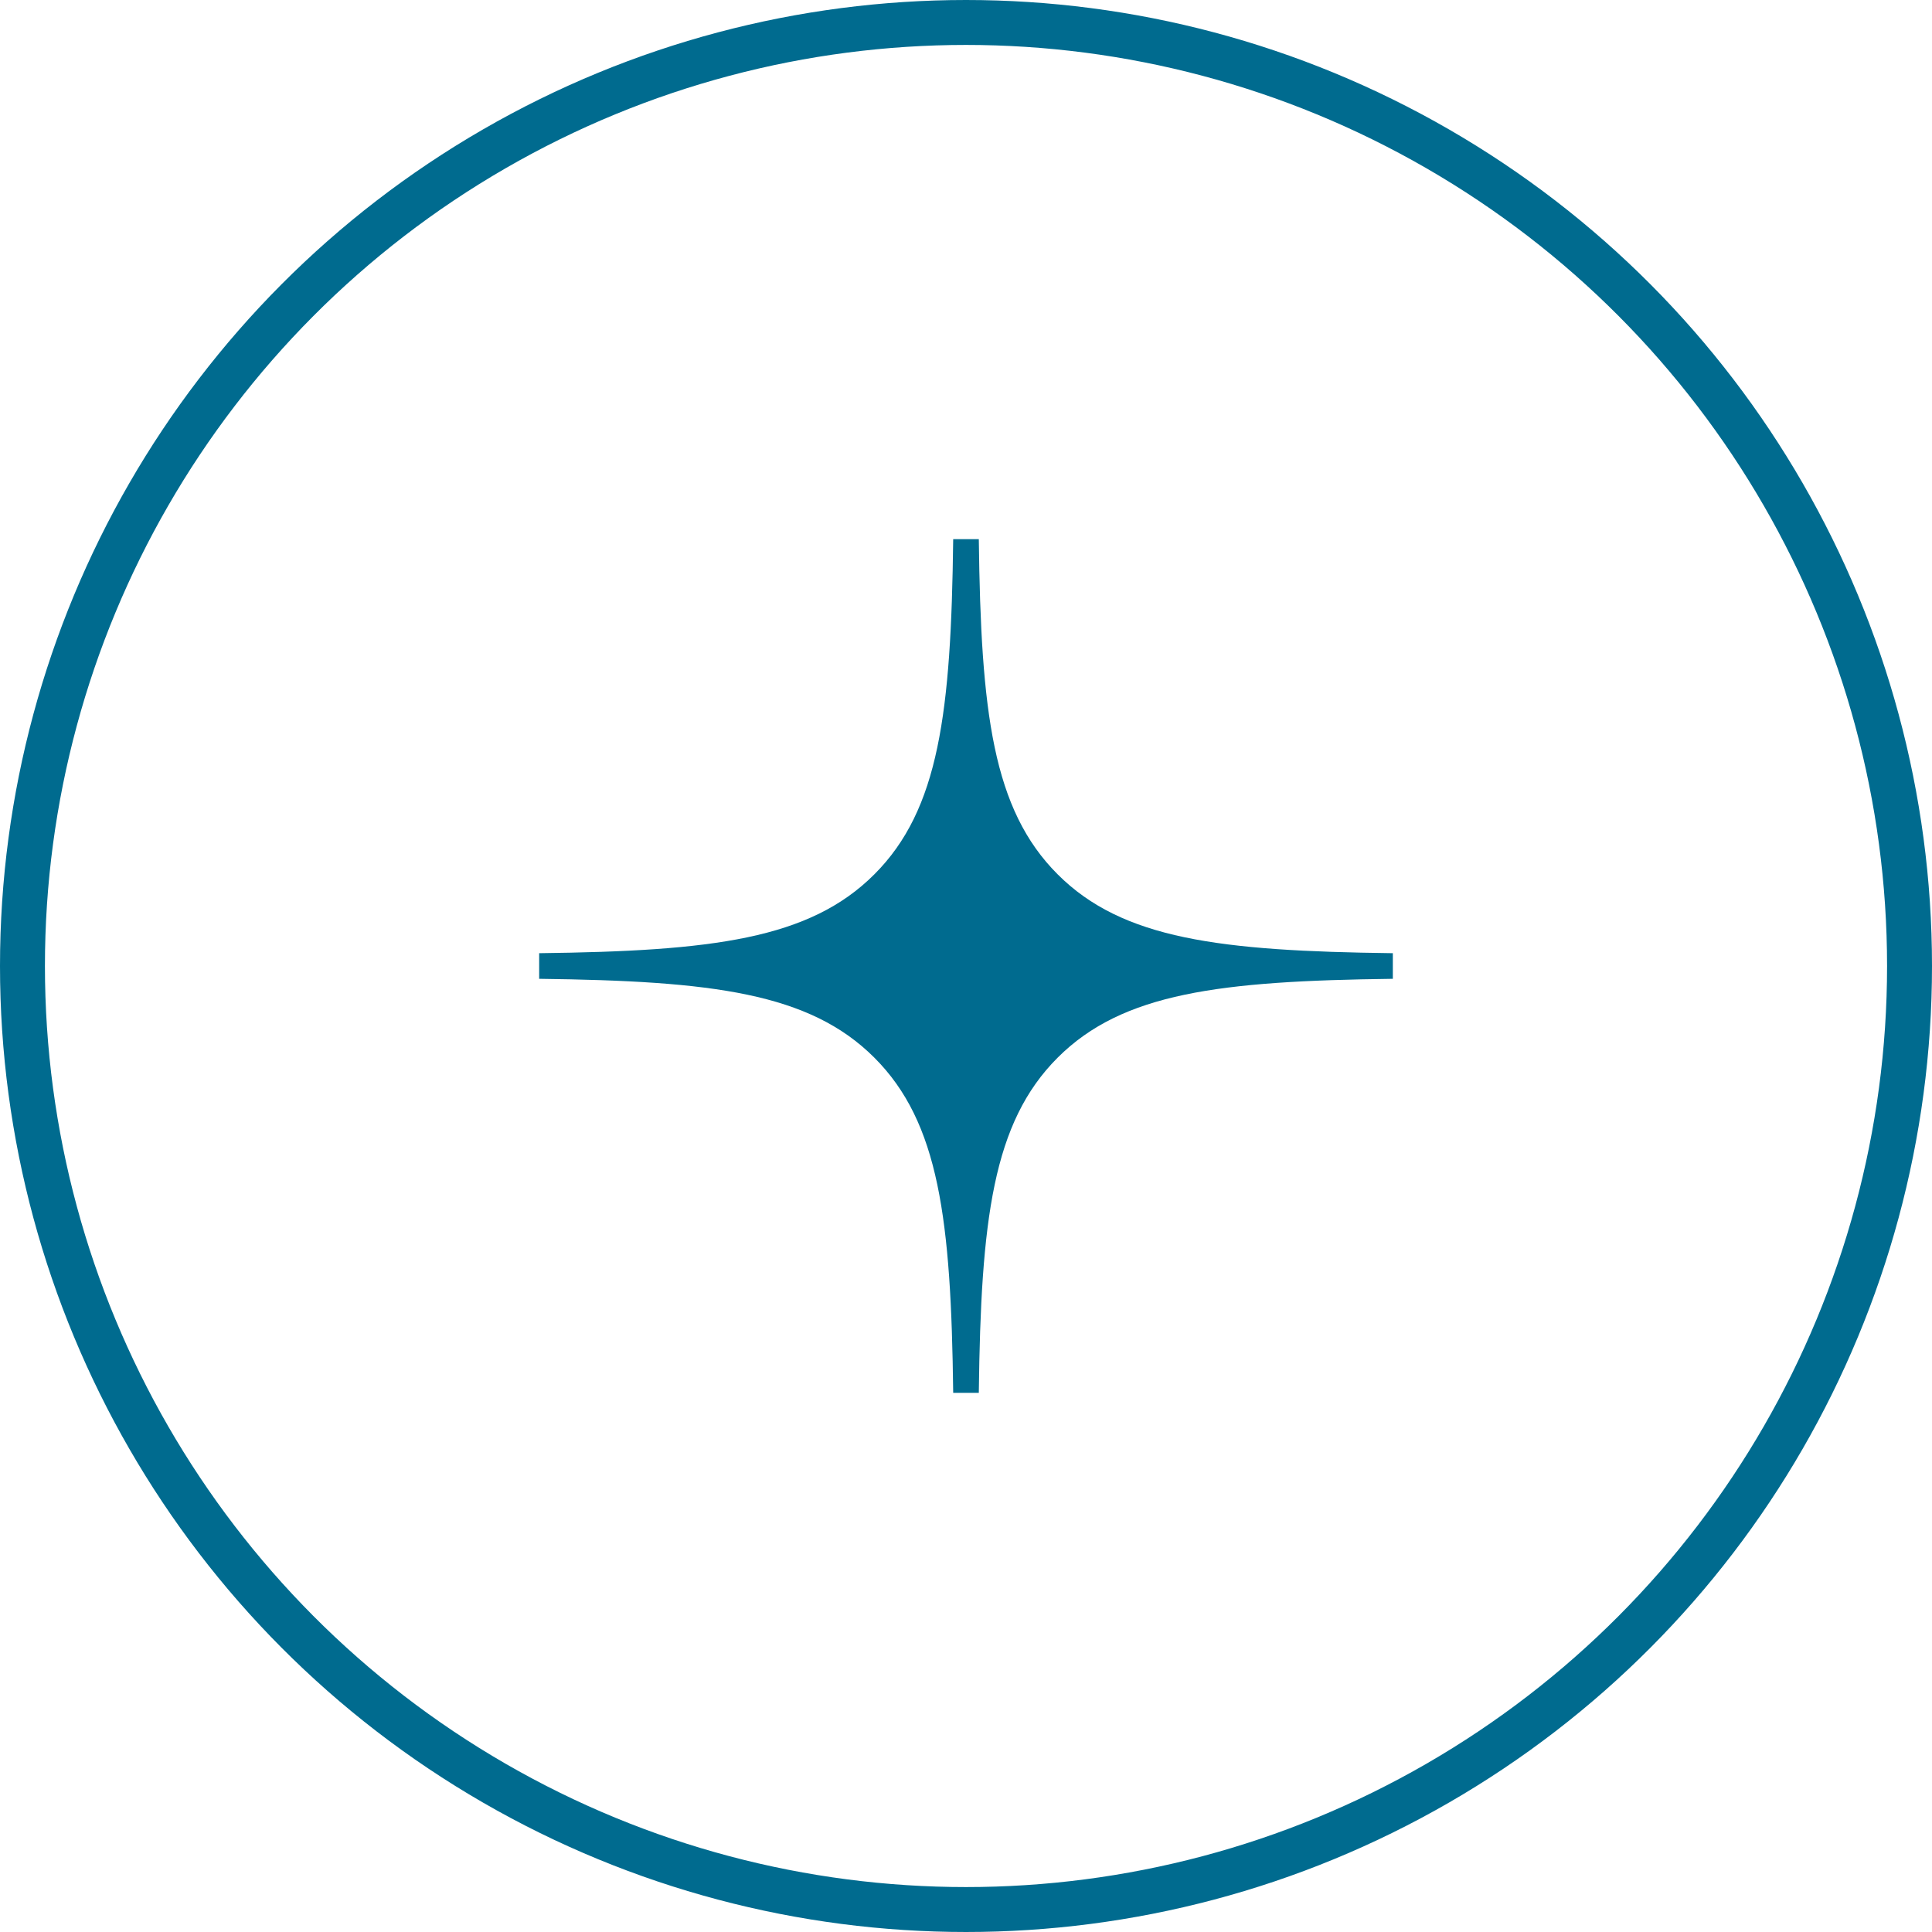<svg width="43" height="43" viewBox="0 0 43 43" fill="none" xmlns="http://www.w3.org/2000/svg">
<circle cx="21.5" cy="21.5" r="21" stroke="#006B8F"/>
<path fill-rule="evenodd" clip-rule="evenodd" d="M21.215 12C21.168 15.851 20.905 18.016 19.46 19.46C18.016 20.905 15.851 21.168 12 21.215V21.785C15.851 21.833 18.016 22.096 19.46 23.54C20.905 24.984 21.168 27.149 21.215 31H21.785C21.832 27.149 22.095 24.984 23.54 23.54C24.984 22.096 27.149 21.833 31 21.785V21.215C27.149 21.167 24.984 20.905 23.54 19.46C22.095 18.016 21.832 15.851 21.785 12H21.215Z" fill="#006B8F"/>
</svg>
